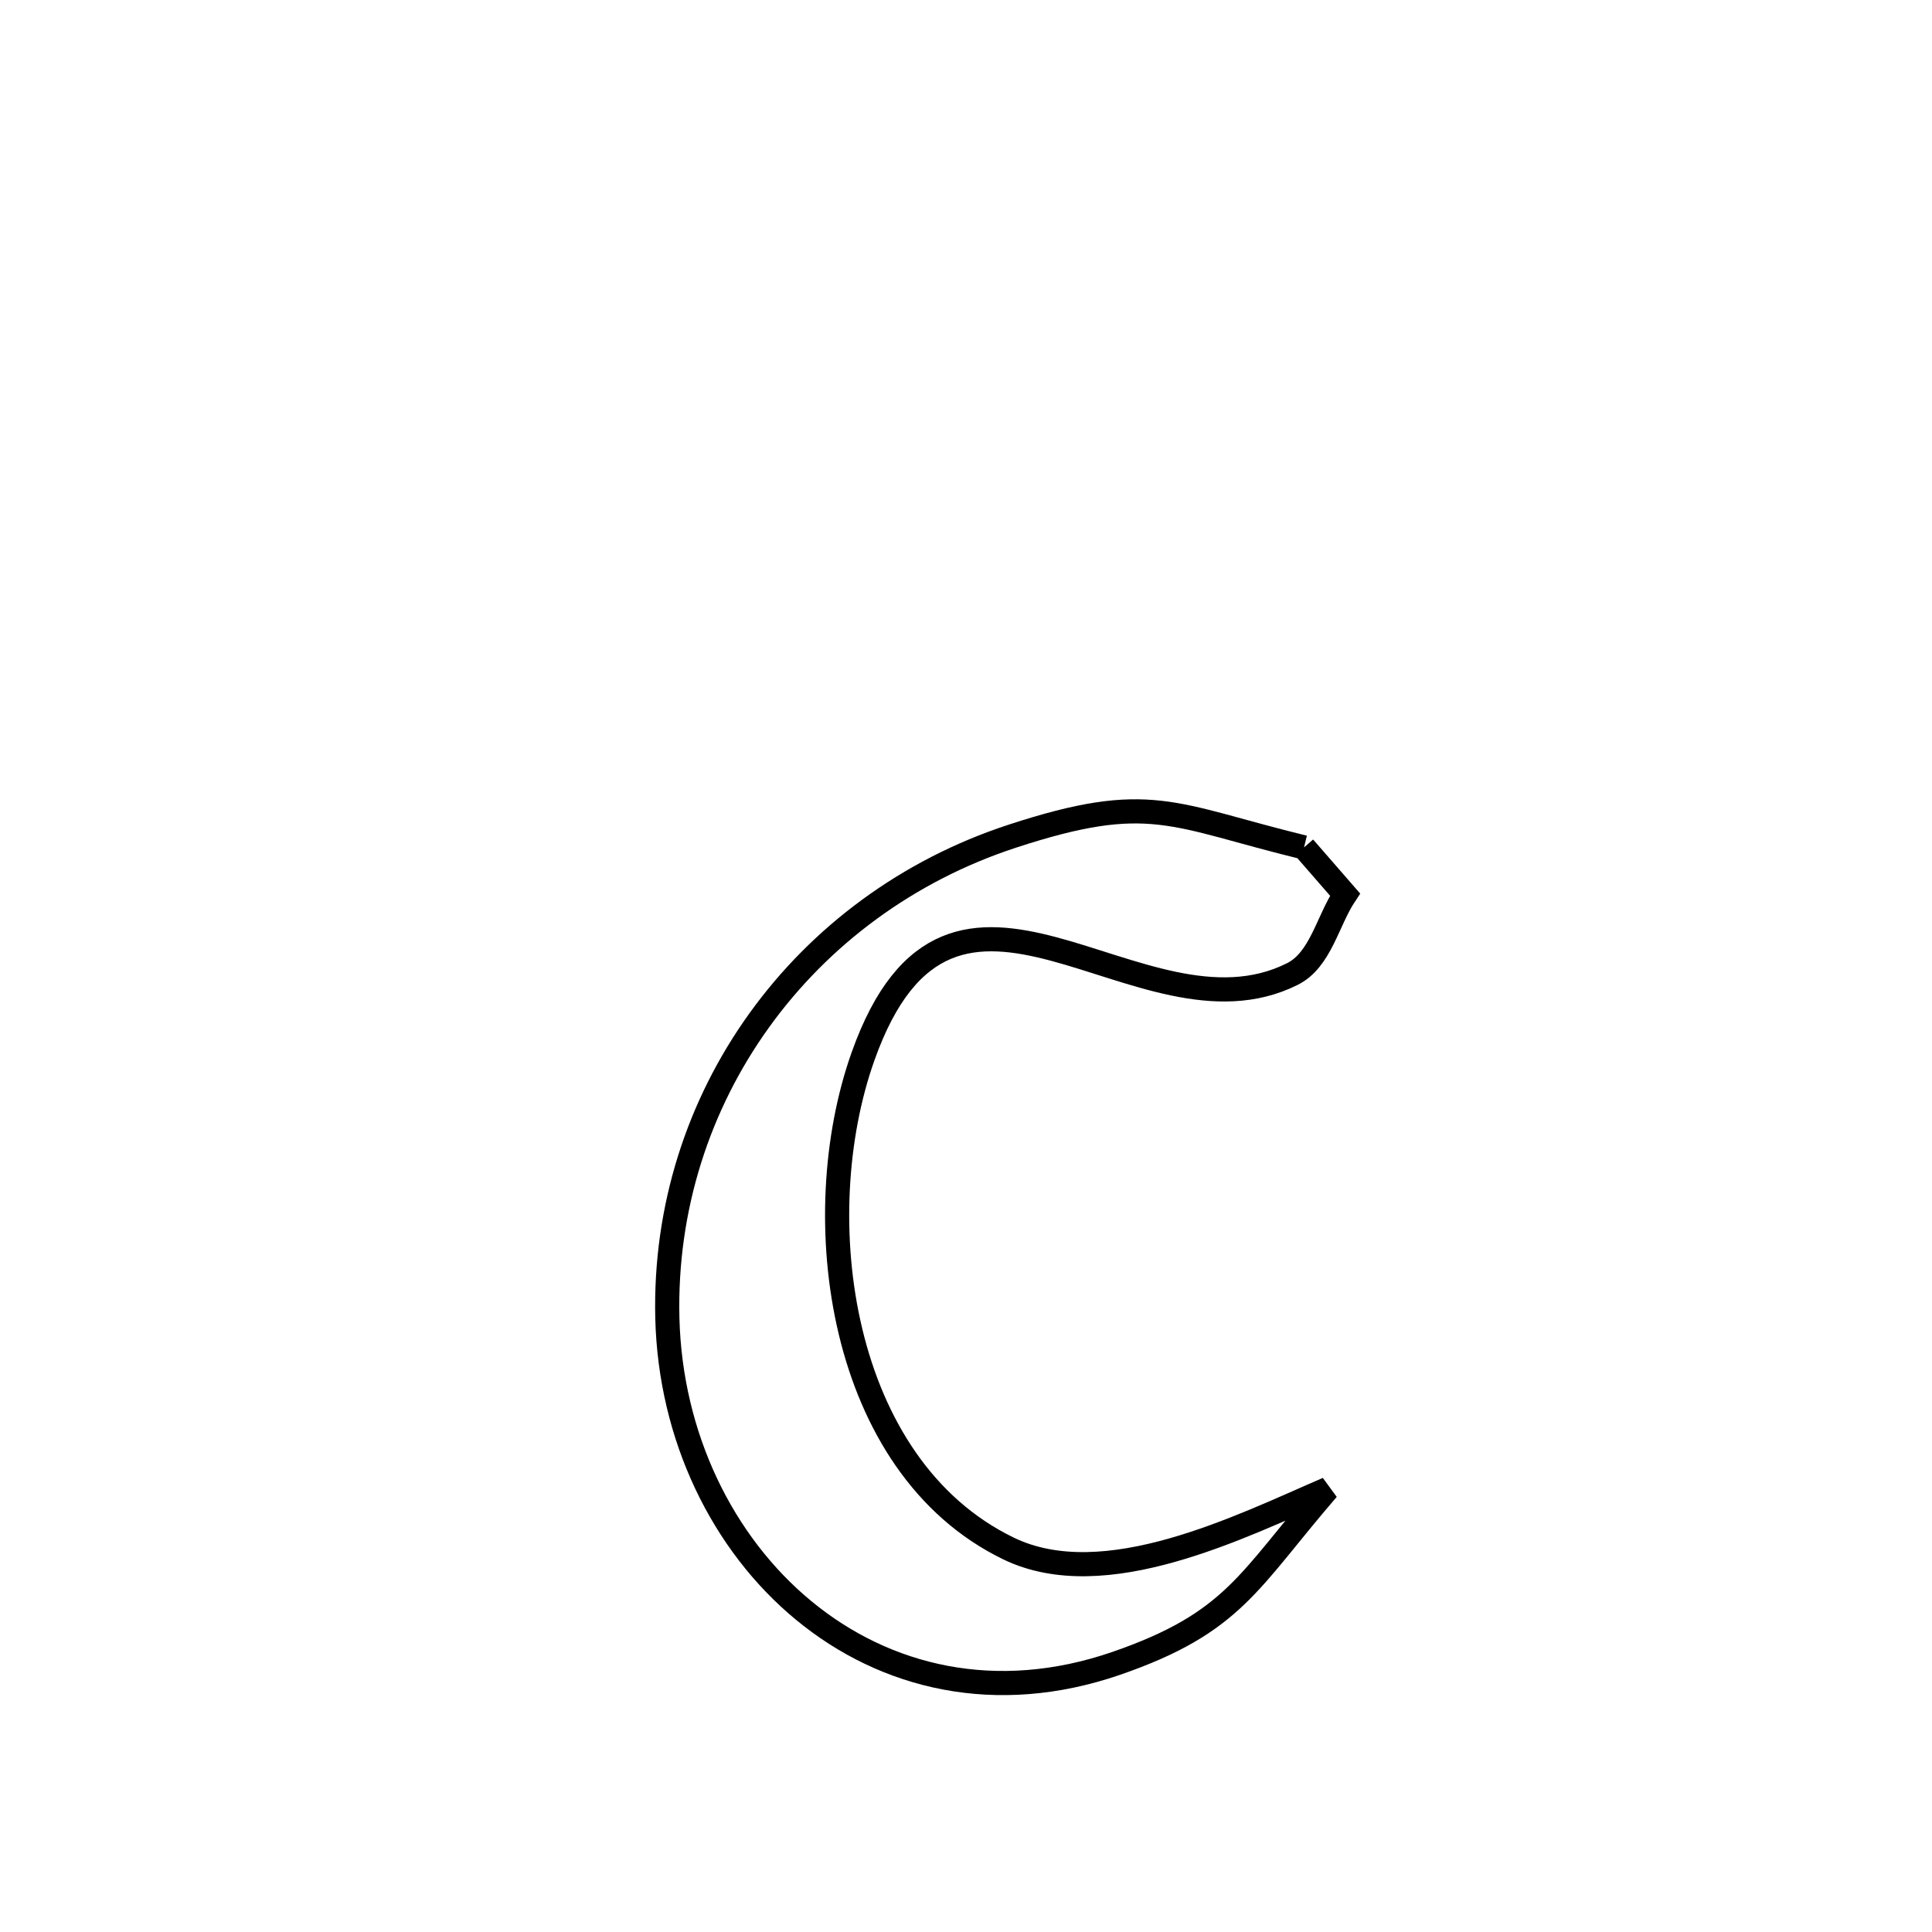 <svg xmlns="http://www.w3.org/2000/svg" viewBox="0.0 0.0 24.0 24.0" height="200px" width="200px"><path fill="none" stroke="black" stroke-width=".3" stroke-opacity="1.0"  filling="0" d="M16.199 10.527 L16.199 10.527 C16.369 10.722 16.539 10.918 16.709 11.113 L16.709 11.113 C16.49 11.442 16.406 11.925 16.052 12.101 C14.153 13.048 11.835 9.982 10.72 13.125 C10.013 15.118 10.414 18.209 12.526 19.235 C13.726 19.818 15.421 18.958 16.492 18.497 L16.492 18.497 C15.506 19.638 15.331 20.157 13.866 20.663 C12.372 21.178 10.997 20.841 9.985 20.007 C8.974 19.174 8.326 17.844 8.29 16.373 C8.257 15.005 8.678 13.721 9.433 12.673 C10.187 11.625 11.275 10.813 12.573 10.388 C14.287 9.827 14.556 10.126 16.199 10.527 L16.199 10.527"></path></svg>